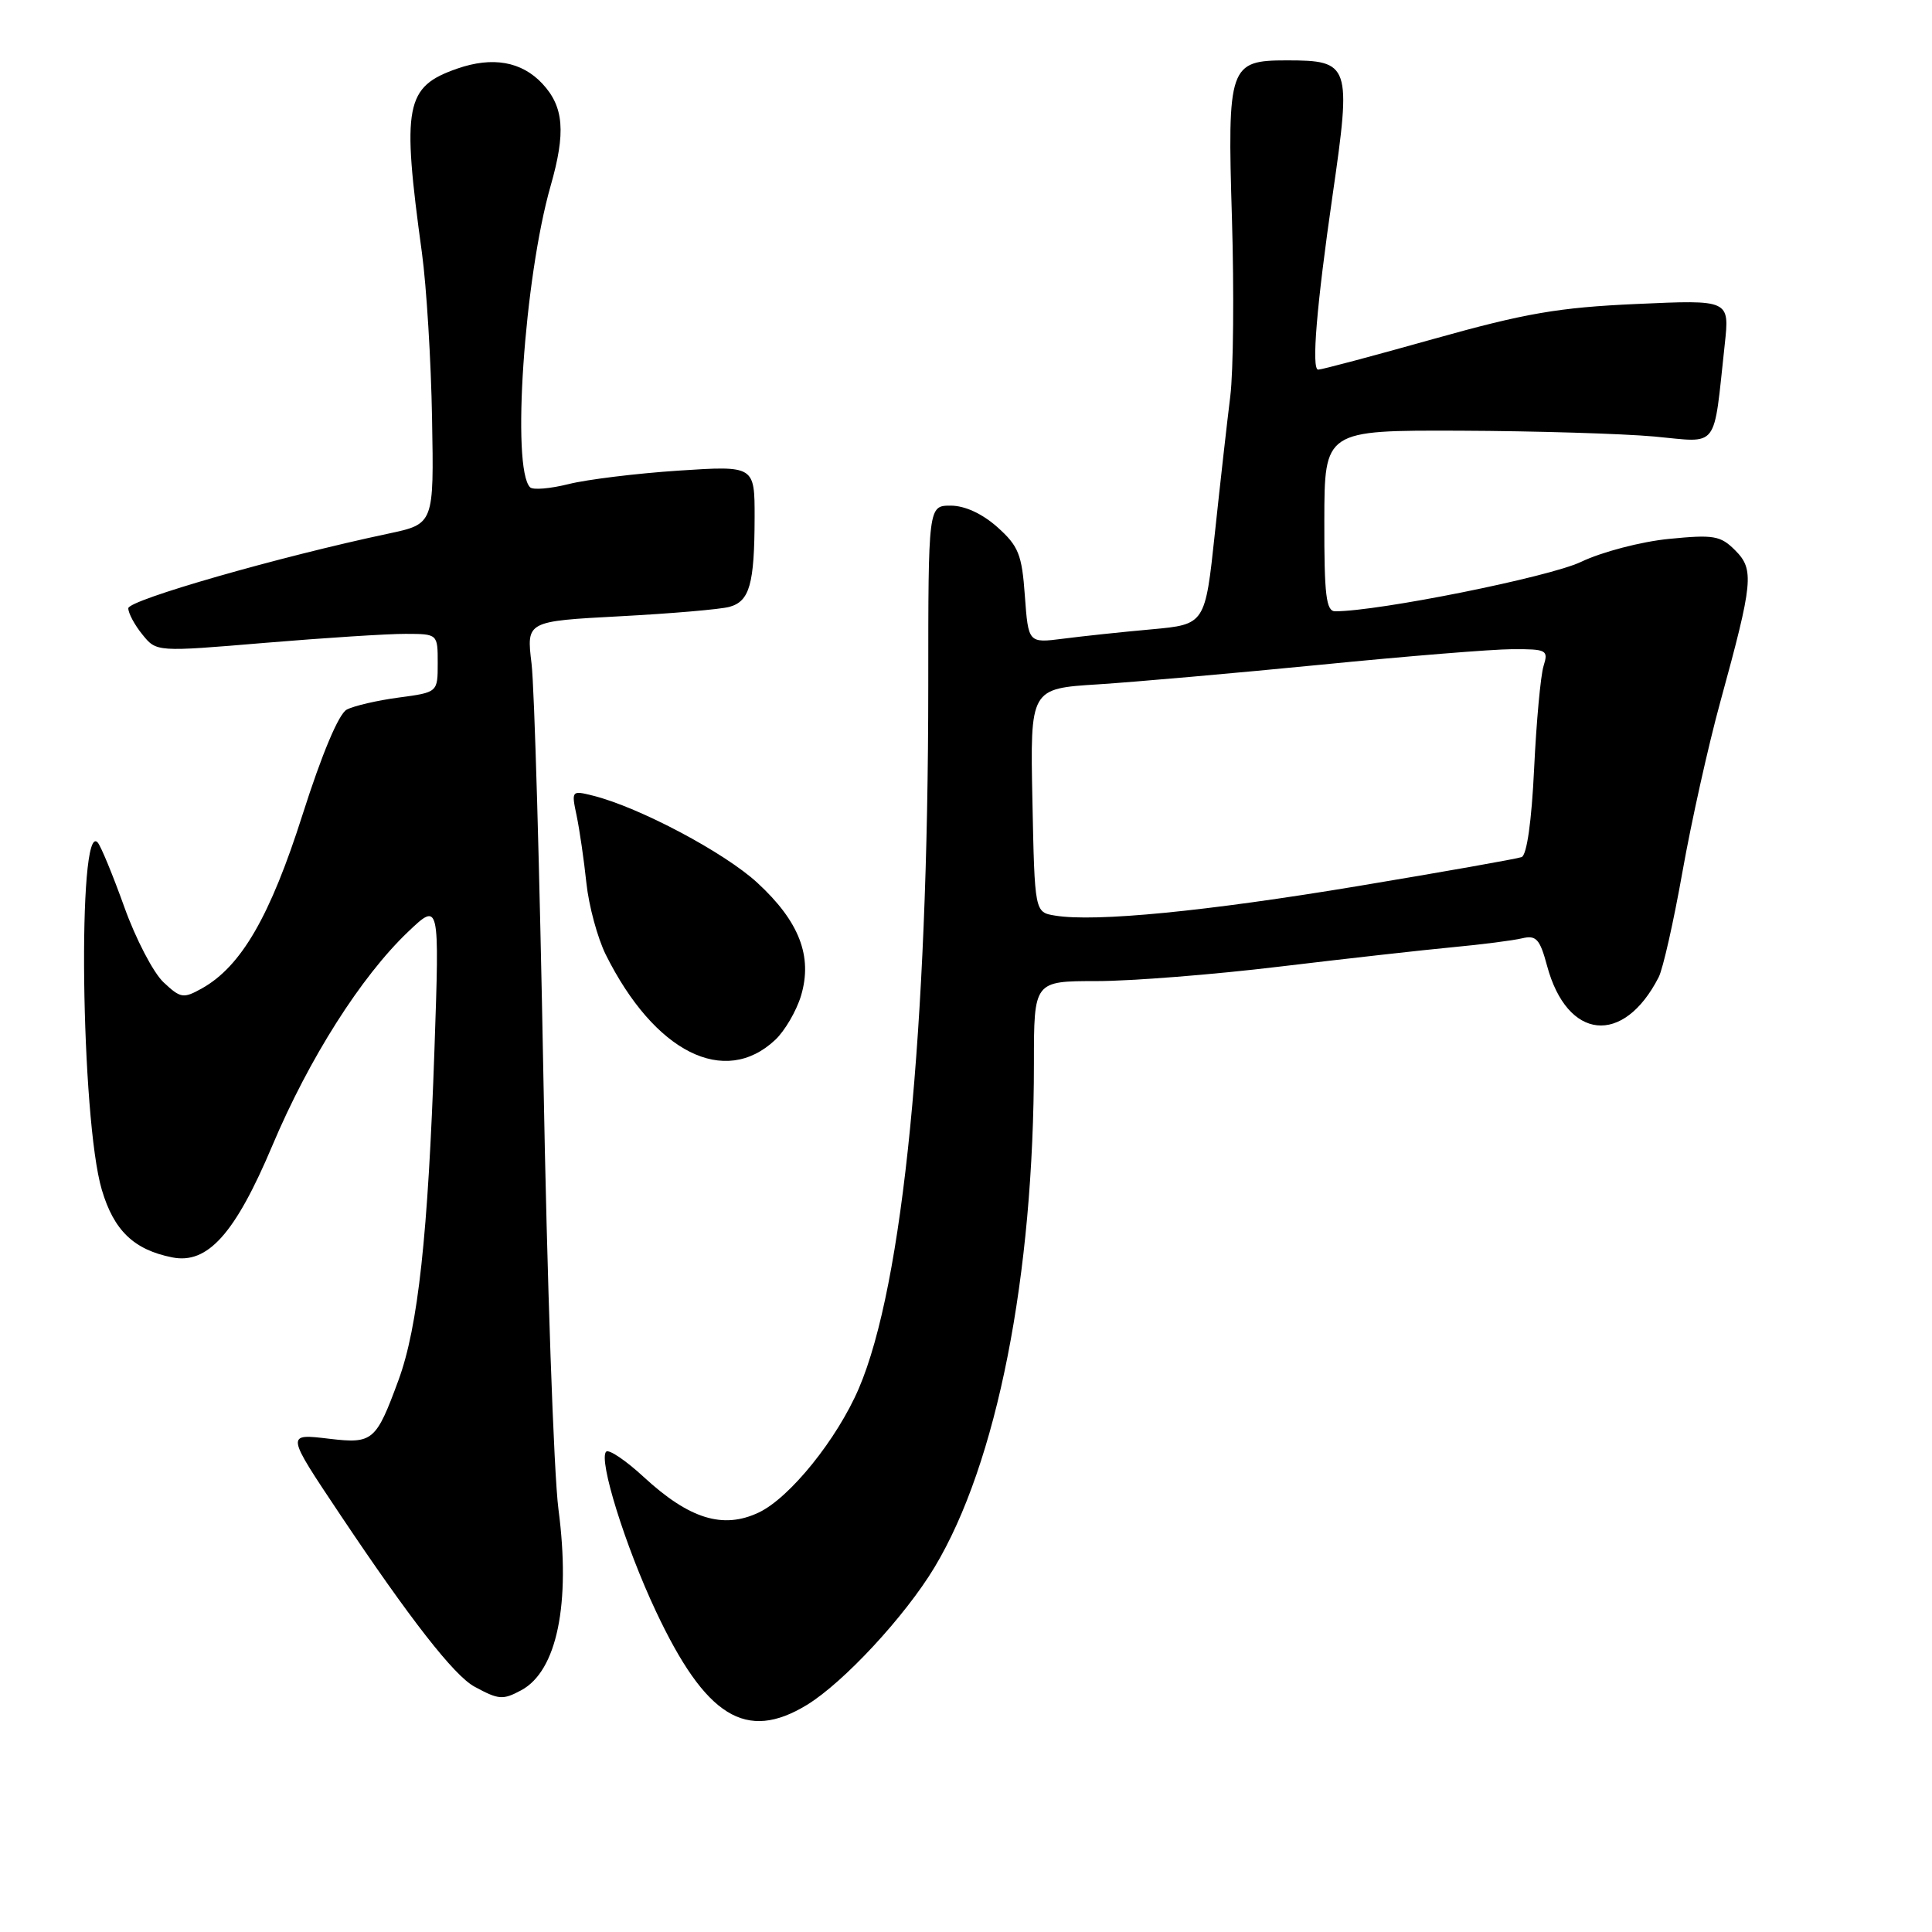 <?xml version="1.0" encoding="UTF-8" standalone="no"?>
<!DOCTYPE svg PUBLIC "-//W3C//DTD SVG 1.1//EN" "http://www.w3.org/Graphics/SVG/1.1/DTD/svg11.dtd" >
<svg xmlns="http://www.w3.org/2000/svg" xmlns:xlink="http://www.w3.org/1999/xlink" version="1.1" viewBox="0 0 256 256">
 <g >
 <path fill="currentColor"
d=" M 106.92 225.91 C 111.78 222.94 119.92 214.17 123.82 207.69 C 132.10 193.93 137.00 169.08 137.00 140.89 C 137.00 130.00 137.00 130.00 145.31 130.00 C 149.88 130.00 160.79 129.14 169.56 128.08 C 178.33 127.03 188.65 125.87 192.50 125.51 C 196.35 125.15 200.48 124.62 201.69 124.33 C 203.55 123.89 204.04 124.42 204.99 127.96 C 207.65 137.85 215.10 138.62 219.78 129.49 C 220.35 128.39 221.77 122.09 222.94 115.49 C 224.11 108.90 226.36 98.78 227.95 93.00 C 232.31 77.10 232.47 75.47 229.91 72.91 C 227.97 70.97 227.07 70.82 221.12 71.41 C 217.46 71.77 212.26 73.13 209.50 74.45 C 205.30 76.46 182.69 81.00 176.92 81.00 C 175.72 81.00 175.46 78.87 175.48 69.00 C 175.50 57.01 175.50 57.01 193.50 57.07 C 203.40 57.11 214.97 57.46 219.20 57.84 C 227.89 58.64 226.99 59.81 228.54 45.61 C 229.18 39.72 229.18 39.72 216.84 40.28 C 206.52 40.74 202.12 41.50 190.00 44.90 C 182.03 47.14 175.13 48.98 174.67 48.98 C 173.75 49.00 174.45 40.56 176.59 25.76 C 179.08 8.54 178.90 8.00 170.49 8.00 C 162.87 8.00 162.62 8.72 163.24 28.97 C 163.53 38.61 163.43 49.20 163.02 52.50 C 162.61 55.80 161.69 63.95 160.98 70.62 C 159.69 82.74 159.69 82.74 152.59 83.39 C 148.69 83.74 143.42 84.30 140.88 84.63 C 136.26 85.22 136.26 85.22 135.80 78.96 C 135.41 73.46 134.96 72.36 132.16 69.85 C 130.16 68.07 127.85 67.00 125.98 67.00 C 123.00 67.00 123.00 67.00 123.00 90.75 C 122.99 136.60 119.67 170.27 113.80 183.97 C 110.92 190.69 104.66 198.46 100.55 200.41 C 95.82 202.66 91.34 201.28 85.31 195.72 C 82.92 193.51 80.67 192.00 80.32 192.35 C 79.27 193.40 82.85 204.88 86.91 213.50 C 93.50 227.51 98.85 230.83 106.92 225.91 Z  M 69.06 223.97 C 73.80 221.43 75.64 212.52 74.00 200.00 C 73.38 195.32 72.48 169.45 72.00 142.50 C 71.51 115.55 70.81 90.98 70.43 87.91 C 69.75 82.32 69.75 82.32 82.13 81.66 C 88.93 81.30 95.47 80.74 96.66 80.41 C 99.33 79.67 99.97 77.40 99.99 68.60 C 100.00 61.70 100.00 61.70 89.90 62.36 C 84.34 62.73 77.80 63.53 75.36 64.14 C 72.92 64.75 70.62 64.95 70.24 64.57 C 67.75 62.08 69.47 36.84 72.96 24.63 C 74.99 17.54 74.72 14.15 71.87 11.09 C 69.13 8.15 65.28 7.46 60.59 9.09 C 53.69 11.49 53.22 13.93 55.91 33.52 C 56.51 37.92 57.12 47.81 57.25 55.48 C 57.50 69.42 57.50 69.42 51.50 70.70 C 36.98 73.77 17.00 79.51 17.00 80.60 C 17.00 81.25 17.84 82.82 18.87 84.08 C 20.73 86.39 20.73 86.39 35.12 85.18 C 43.03 84.52 51.41 83.98 53.75 83.99 C 58.00 84.00 58.00 84.00 58.00 87.87 C 58.00 91.74 58.00 91.74 52.83 92.43 C 49.98 92.81 46.88 93.53 45.94 94.03 C 44.88 94.60 42.66 99.88 40.10 107.91 C 35.81 121.40 31.97 128.04 26.77 130.96 C 24.29 132.34 23.94 132.29 21.66 130.15 C 20.32 128.89 17.98 124.40 16.47 120.18 C 14.95 115.95 13.37 112.11 12.94 111.63 C 10.23 108.61 10.71 148.29 13.49 157.65 C 15.09 163.06 17.74 165.60 22.82 166.61 C 27.51 167.55 31.16 163.48 36.09 151.79 C 40.96 140.25 47.83 129.43 54.04 123.50 C 58.24 119.50 58.24 119.50 57.57 139.00 C 56.72 163.69 55.40 175.83 52.79 182.91 C 49.83 190.95 49.39 191.32 43.69 190.65 C 37.85 189.96 37.83 189.85 45.11 200.75 C 54.32 214.52 60.17 222.03 62.87 223.49 C 66.08 225.23 66.62 225.28 69.06 223.97 Z  M 102.72 137.79 C 103.99 136.60 105.53 133.96 106.14 131.94 C 107.70 126.72 105.91 122.09 100.35 116.97 C 96.00 112.96 84.69 106.96 78.58 105.43 C 75.73 104.72 75.70 104.75 76.41 108.10 C 76.80 109.97 77.38 113.97 77.70 117.00 C 78.02 120.03 79.18 124.30 80.27 126.50 C 86.72 139.43 96.00 144.10 102.72 137.79 Z  M 139.80 121.32 C 137.10 120.88 137.10 120.88 136.80 106.06 C 136.50 91.24 136.50 91.24 145.50 90.68 C 150.45 90.36 163.72 89.19 175.00 88.08 C 186.28 86.96 197.69 86.03 200.37 86.02 C 204.96 86.00 205.19 86.13 204.53 88.25 C 204.14 89.49 203.58 95.60 203.28 101.83 C 202.95 108.83 202.31 113.32 201.62 113.57 C 201.00 113.80 191.28 115.52 180.00 117.40 C 159.82 120.76 145.11 122.20 139.80 121.32 Z "/>
</g>
</svg>